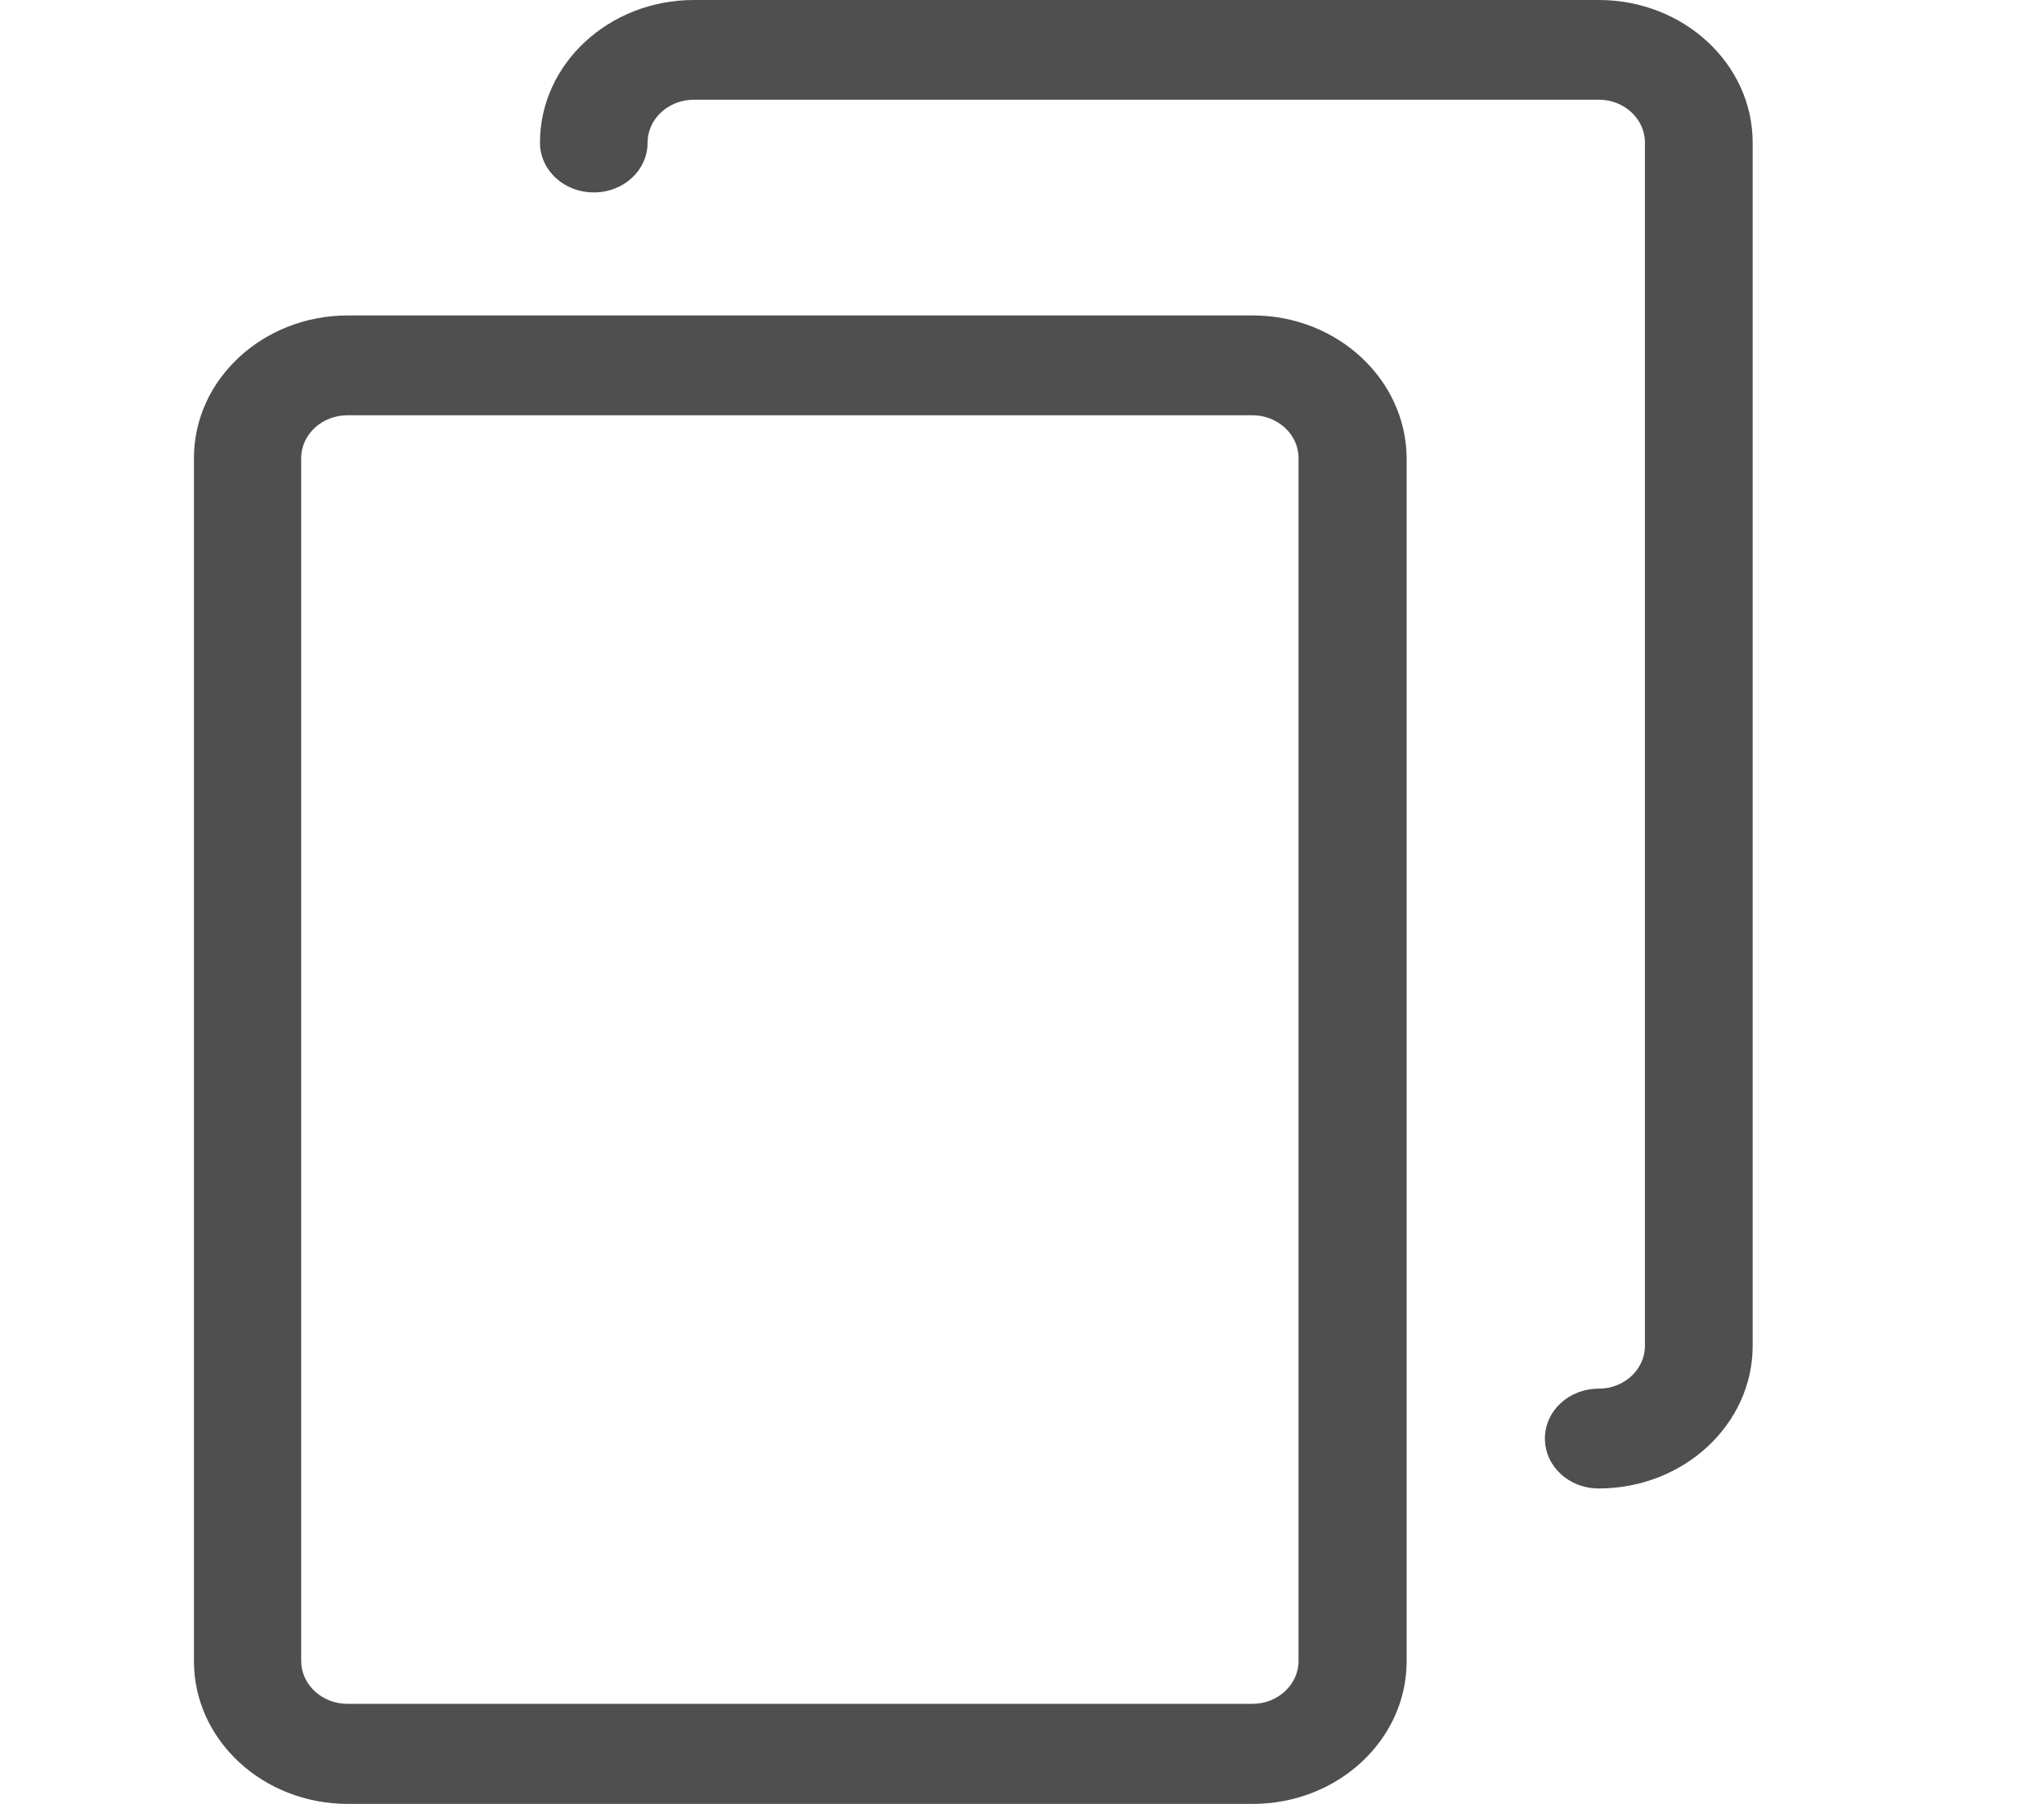 <svg width="17" height="15" viewBox="0 0 17 15" fill="none" xmlns="http://www.w3.org/2000/svg">
<path d="M10.419 2.623H2.893C2.187 2.623 1.613 3.155 1.613 3.809V13.814C1.613 14.469 2.187 15 2.893 15H10.419C11.125 15 11.699 14.469 11.699 13.814V3.809C11.695 3.155 11.122 2.623 10.419 2.623ZM10.8 13.811C10.8 14.008 10.628 14.168 10.416 14.168H2.89C2.678 14.168 2.505 14.008 2.505 13.811V3.809C2.505 3.613 2.678 3.453 2.89 3.453H10.416C10.628 3.453 10.8 3.613 10.8 3.809V13.811Z" fill="#4F4F4F"/>
<path d="M13.297 0H5.771C5.065 0 4.491 0.531 4.491 1.186C4.491 1.416 4.69 1.6 4.939 1.6C5.187 1.6 5.386 1.416 5.386 1.186C5.386 0.989 5.559 0.829 5.771 0.829H13.297C13.509 0.829 13.681 0.989 13.681 1.186V11.191C13.681 11.387 13.509 11.547 13.297 11.547C13.048 11.547 12.849 11.732 12.849 11.962C12.849 12.192 13.048 12.377 13.297 12.377C14.003 12.377 14.577 11.845 14.577 11.191V1.186C14.577 0.531 14.003 0 13.297 0Z" fill="#4F4F4F"/>
</svg>
